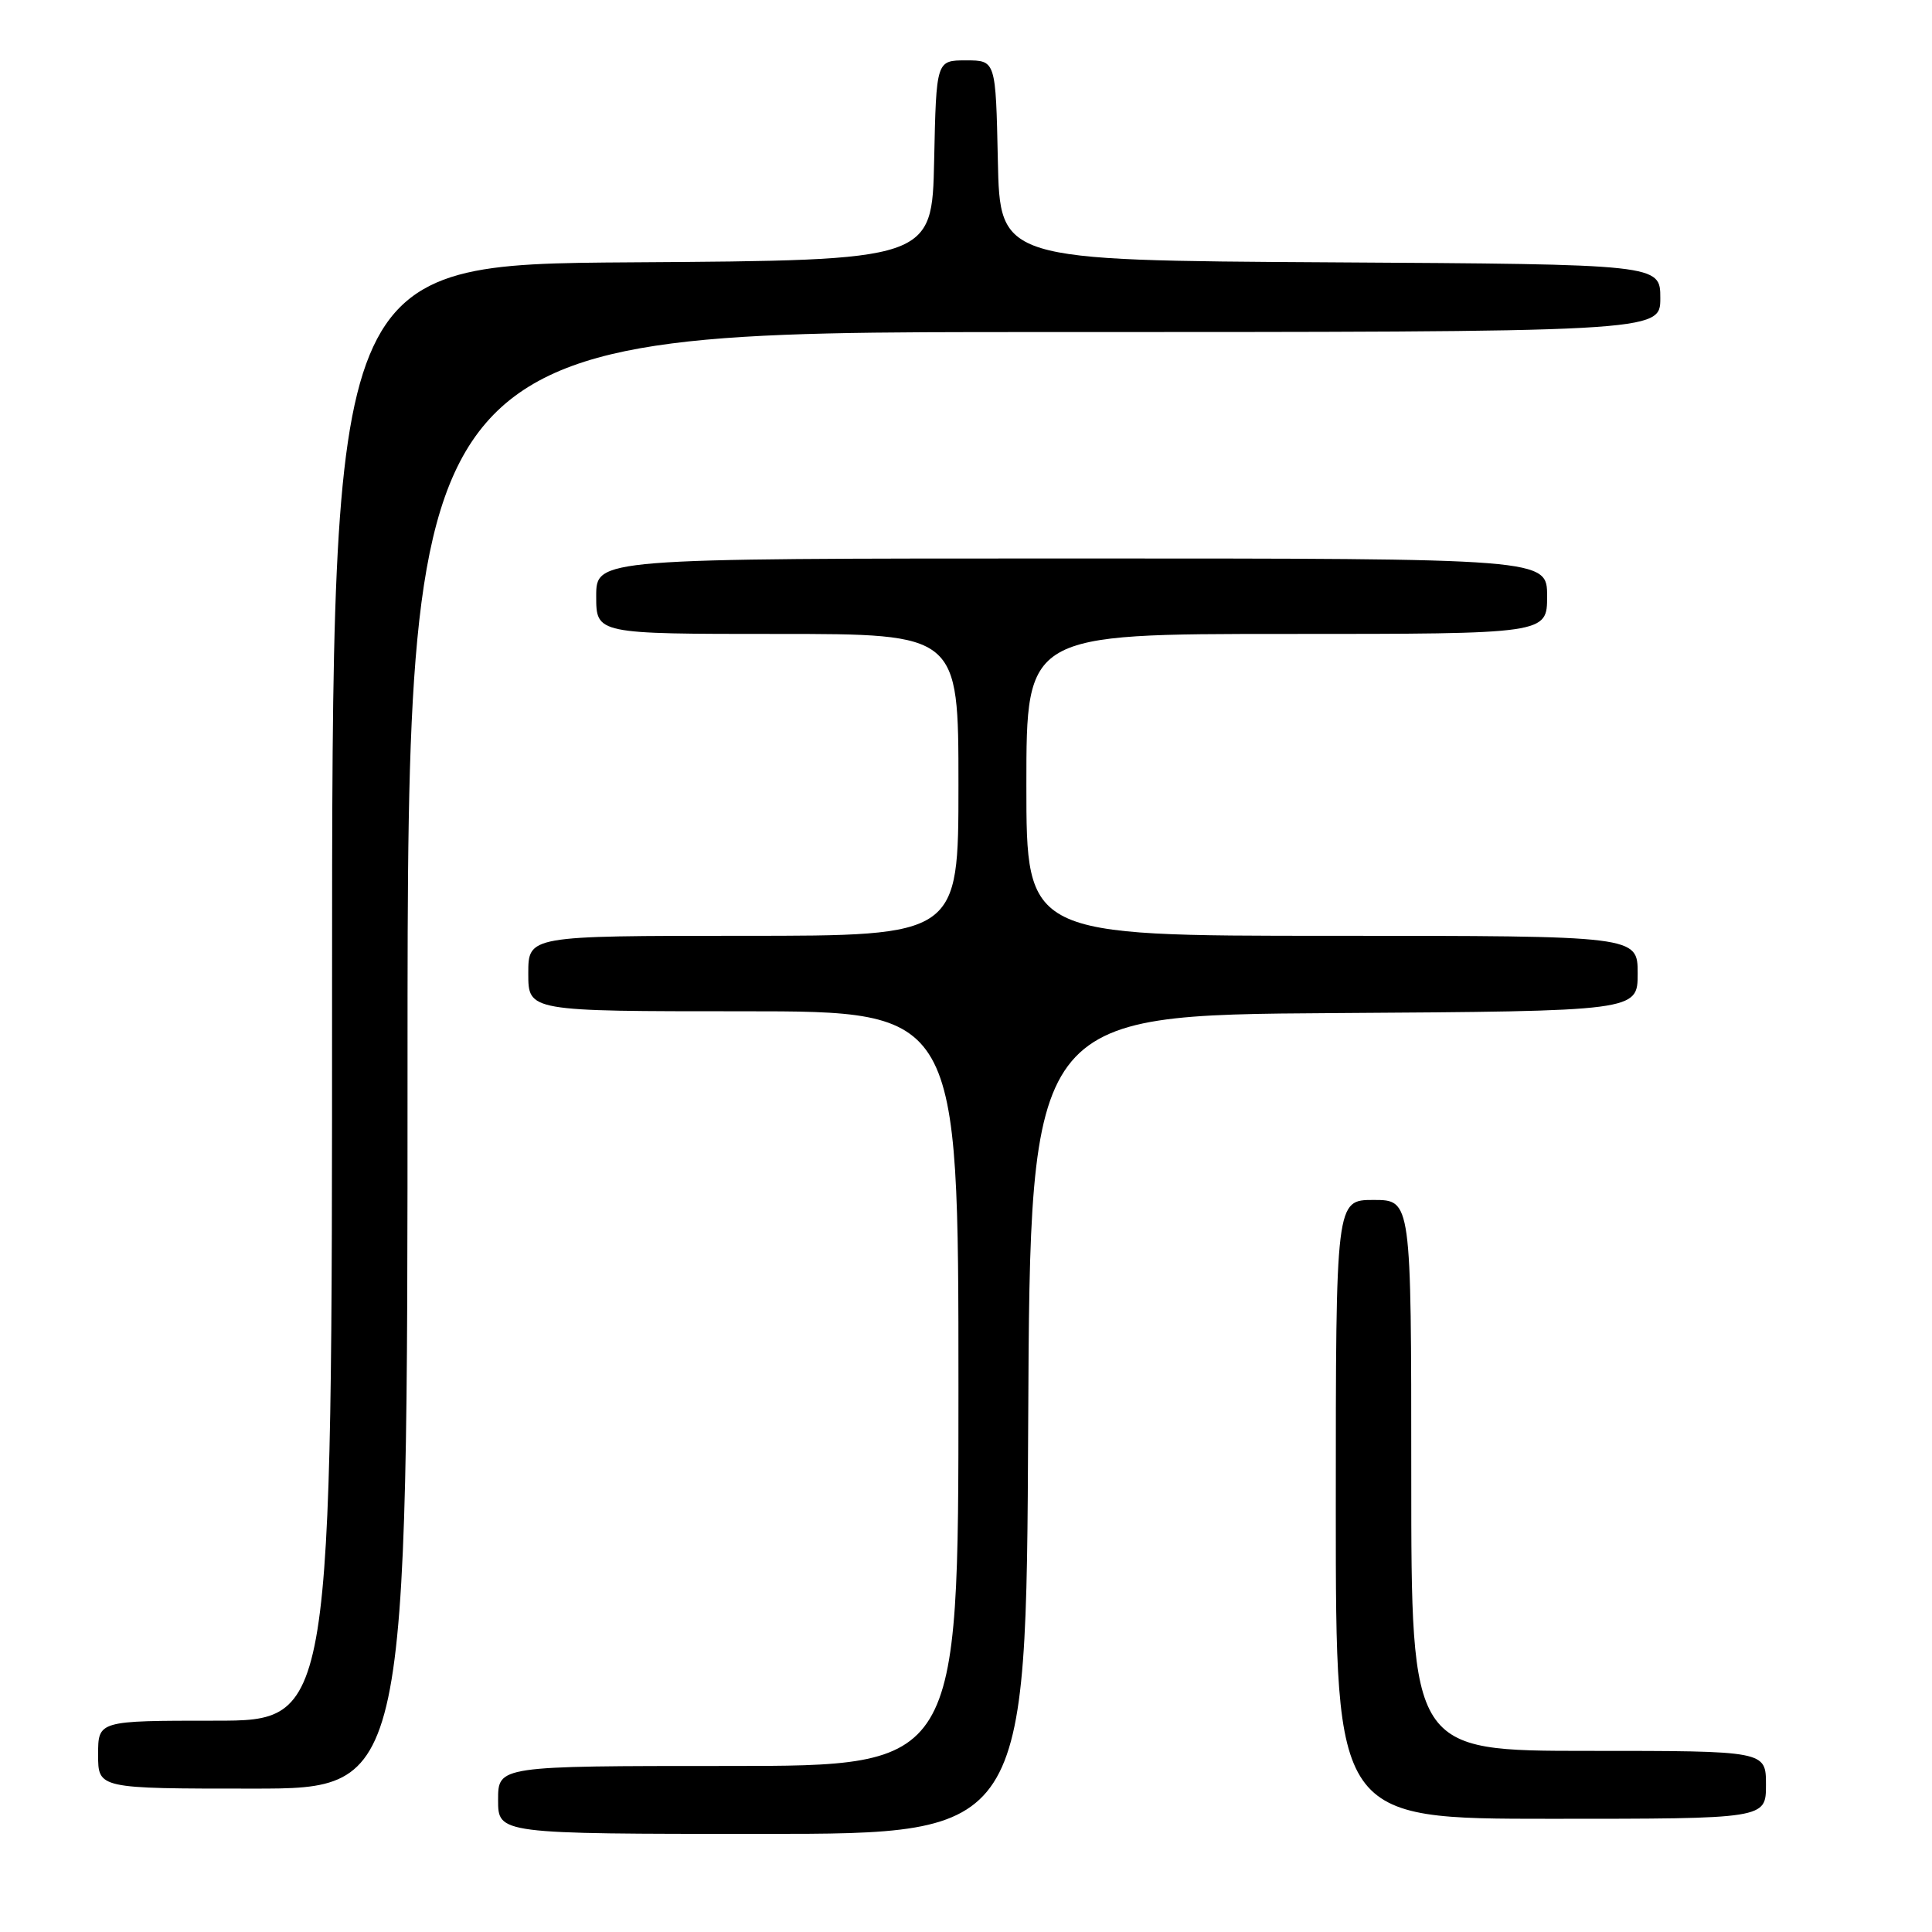 <?xml version="1.0" encoding="UTF-8" standalone="no"?>
<!DOCTYPE svg PUBLIC "-//W3C//DTD SVG 1.1//EN" "http://www.w3.org/Graphics/SVG/1.1/DTD/svg11.dtd" >
<svg xmlns="http://www.w3.org/2000/svg" xmlns:xlink="http://www.w3.org/1999/xlink" version="1.1" viewBox="0 0 256 256">
 <g >
 <path fill="currentColor"
d=" M 136.24 188.75 C 136.50 134.50 136.50 134.50 176.75 134.24 C 217.00 133.98 217.00 133.98 217.00 128.99 C 217.00 124.00 217.00 124.00 176.50 124.00 C 136.00 124.00 136.00 124.00 136.00 104.00 C 136.00 84.00 136.00 84.00 170.50 84.00 C 205.00 84.00 205.00 84.00 205.00 79.00 C 205.00 74.00 205.00 74.00 142.00 74.00 C 79.00 74.00 79.00 74.00 79.00 79.00 C 79.00 84.00 79.00 84.00 103.00 84.00 C 127.00 84.00 127.00 84.00 127.00 104.00 C 127.00 124.00 127.00 124.00 98.50 124.00 C 70.00 124.00 70.00 124.00 70.00 129.00 C 70.00 134.00 70.00 134.00 98.50 134.00 C 127.00 134.00 127.00 134.00 127.00 184.00 C 127.00 234.00 127.00 234.00 96.50 234.00 C 66.00 234.00 66.00 234.00 66.00 238.50 C 66.00 243.00 66.00 243.00 100.99 243.00 C 135.98 243.00 135.98 243.00 136.24 188.75 Z  M 234.00 236.50 C 234.00 232.00 234.00 232.00 210.50 232.00 C 187.00 232.00 187.00 232.00 187.00 195.50 C 187.00 159.00 187.00 159.00 182.00 159.00 C 177.00 159.00 177.00 159.00 177.00 200.00 C 177.00 241.00 177.00 241.00 205.50 241.00 C 234.00 241.00 234.00 241.00 234.00 236.50 Z  M 54.00 140.50 C 54.00 44.00 54.00 44.00 137.00 44.00 C 220.00 44.00 220.00 44.00 220.00 39.51 C 220.00 35.02 220.00 35.02 176.25 34.76 C 132.50 34.50 132.50 34.50 132.22 21.25 C 131.94 8.00 131.94 8.00 128.00 8.00 C 124.06 8.00 124.06 8.00 123.78 21.25 C 123.50 34.50 123.50 34.50 83.75 34.76 C 44.00 35.02 44.00 35.02 44.00 131.51 C 44.00 228.00 44.00 228.00 28.50 228.00 C 13.00 228.00 13.00 228.00 13.00 232.50 C 13.00 237.00 13.00 237.00 33.50 237.00 C 54.00 237.00 54.00 237.00 54.00 140.50 Z "/>
</g>
</svg>
